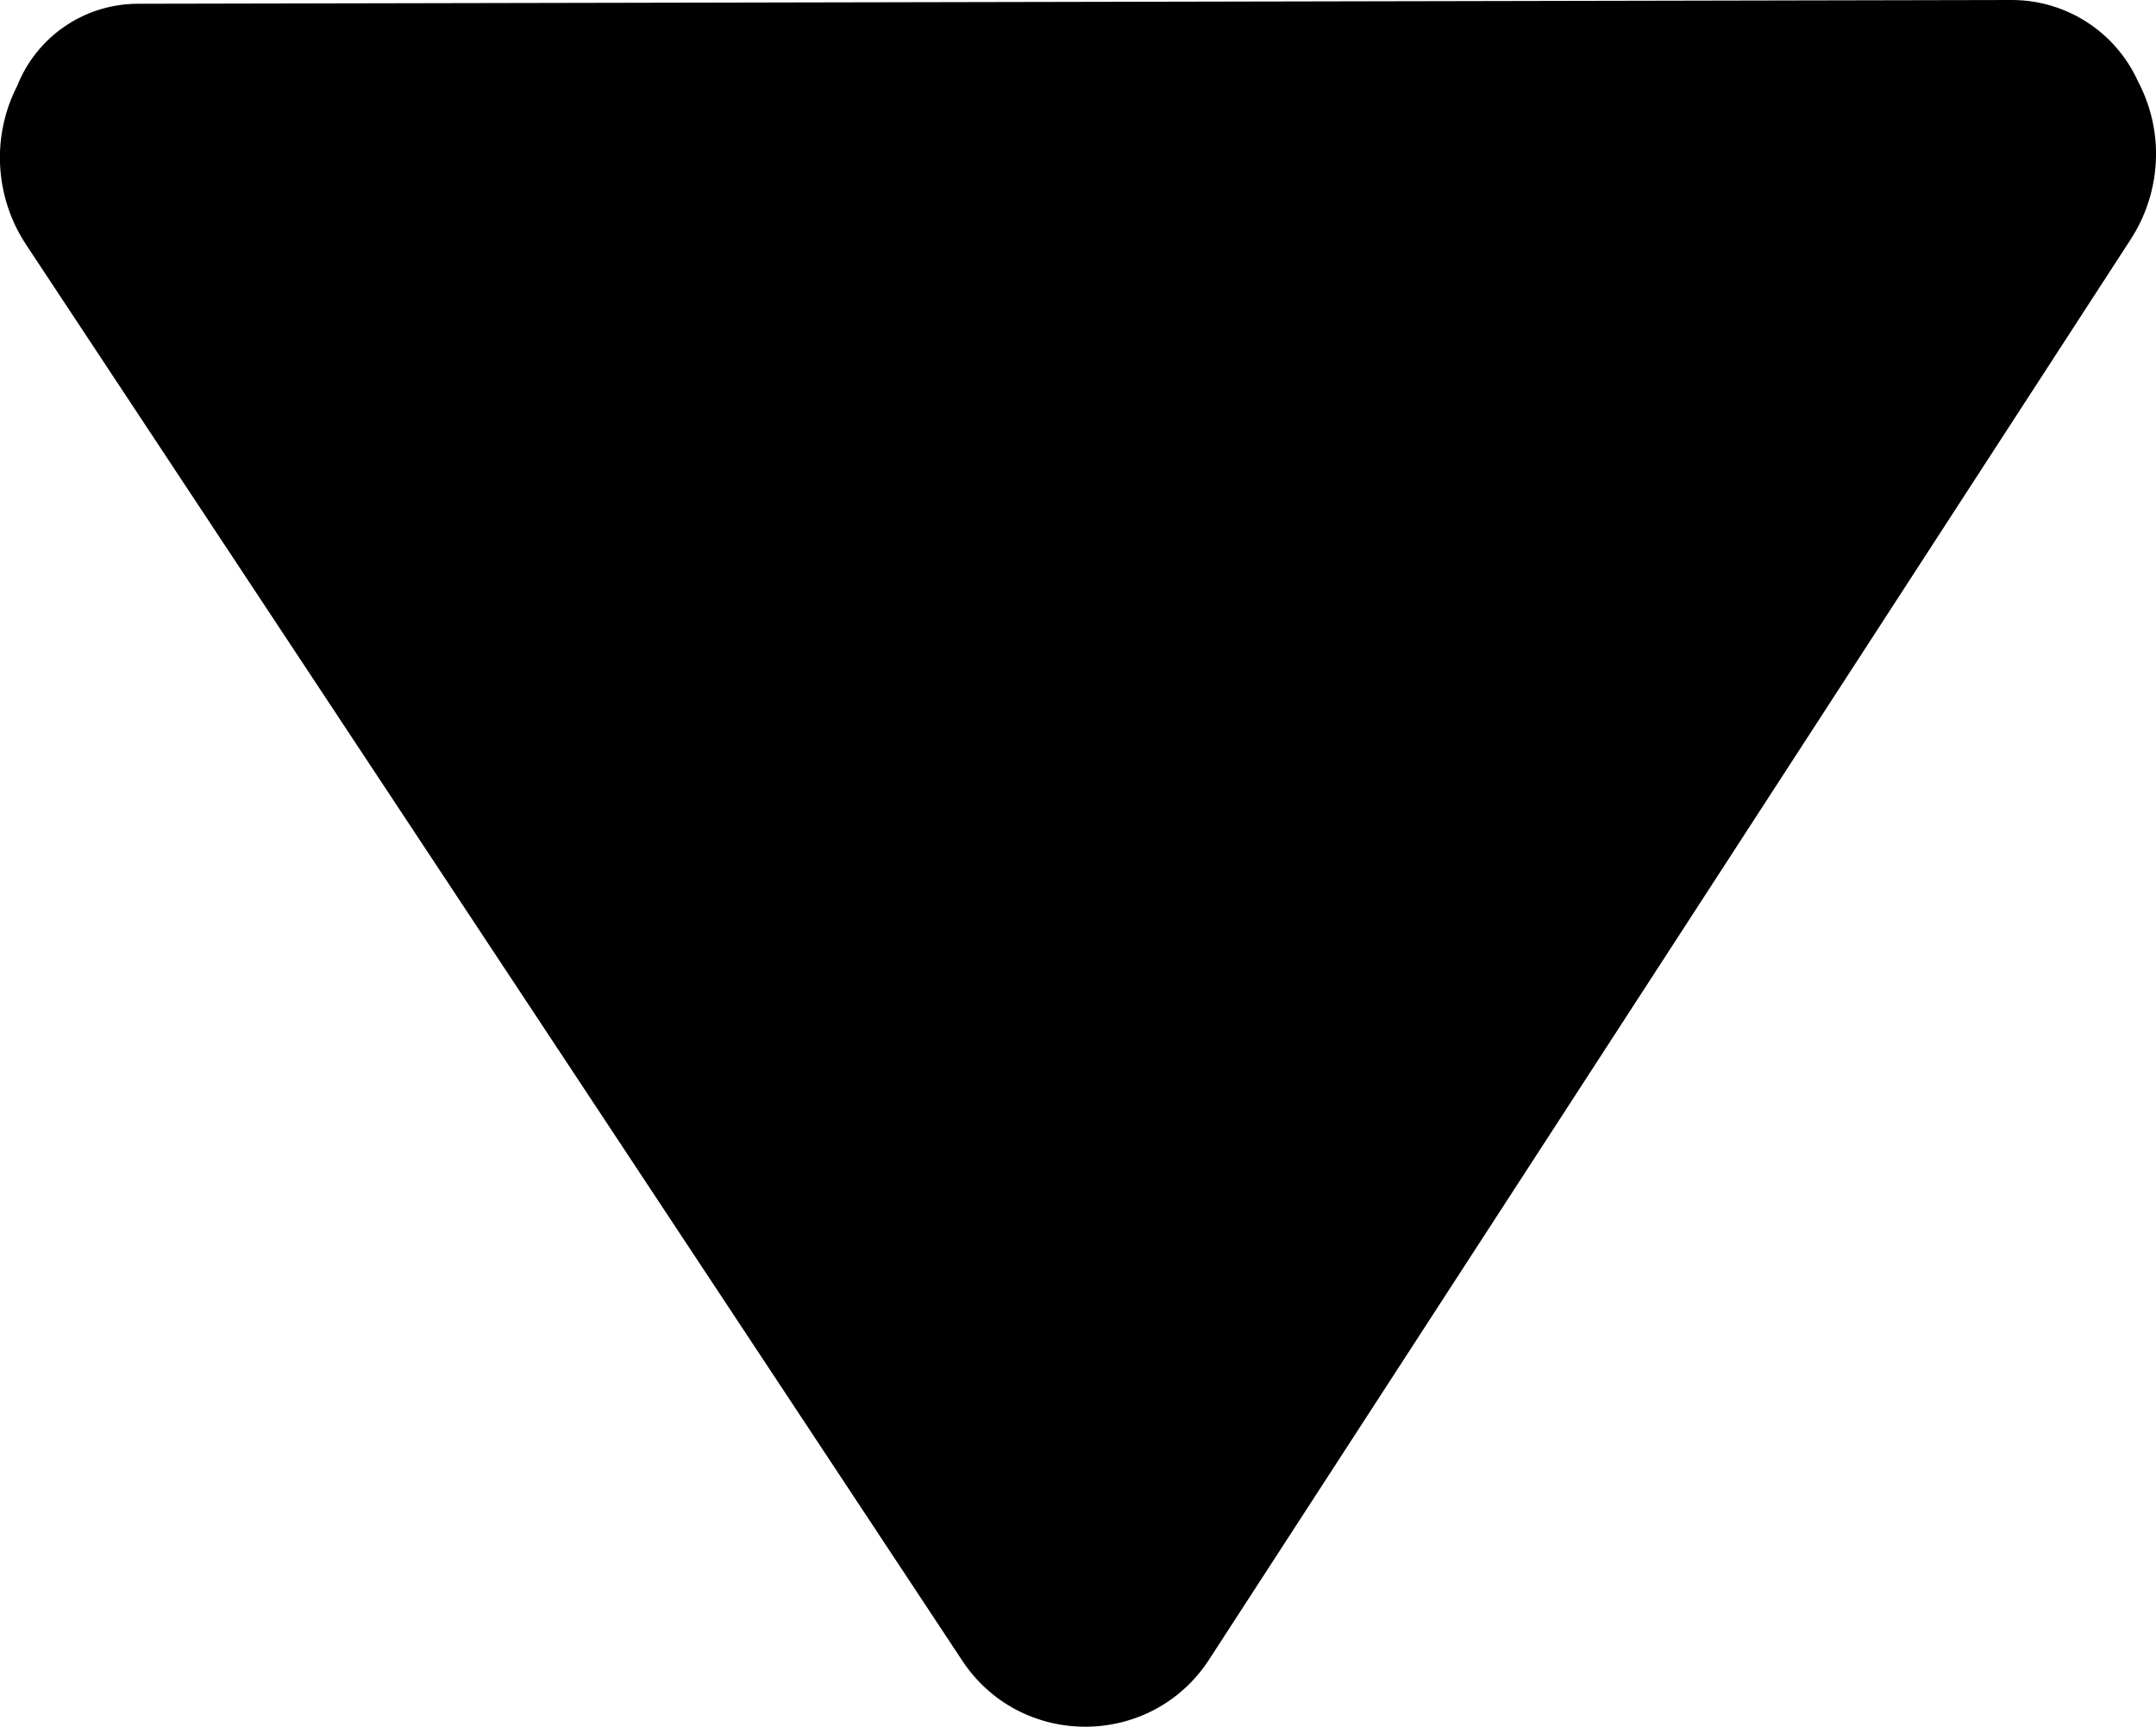 <?xml version="1.0" encoding="UTF-8" standalone="no"?>
<svg
   xmlns:dc="http://purl.org/dc/elements/1.1/"
   xmlns:cc="http://creativecommons.org/ns#"
   xmlns:rdf="http://www.w3.org/1999/02/22-rdf-syntax-ns#"
   xmlns:svg="http://www.w3.org/2000/svg"
   xmlns="http://www.w3.org/2000/svg"
   id="svg7"
   version="1.1"
   width="20.022"
   viewBox="0 0 20.022 16.039"
   height="16.039">
  <defs
     id="defs4">
    <style
       id="style2">
      .cls-1 {
        fill: #699f4c;
        fill-rule: evenodd;
      }
    </style>
  </defs>
  <path
     id="path13"
     d="M 20.022,1.398 C 20.017,1.173 19.959,0.953 19.854,0.754 19.646,0.297 19.192,0.003 18.69,0 L 1.26,0.035 c -0.487,0.009 -0.92,0.309 -1.1,0.762 -0.241,0.47 -0.209,1.034 0.082,1.475 L 8.926,15.41 c 0.542,0.842 1.774,0.838 2.311,-0.008 L 19.786,2.225 C 19.946,1.979 20.028,1.691 20.022,1.398 Z"
     style="opacity:1;fill:#000000;fill-opacity:1;fill-rule:evenodd;stroke:none;stroke-width:0.878;stroke-linecap:butt;stroke-linejoin:miter;stroke-miterlimit:4;stroke-dasharray:none;stroke-dashoffset:0;stroke-opacity:1;paint-order:markers stroke fill" />
</svg>
